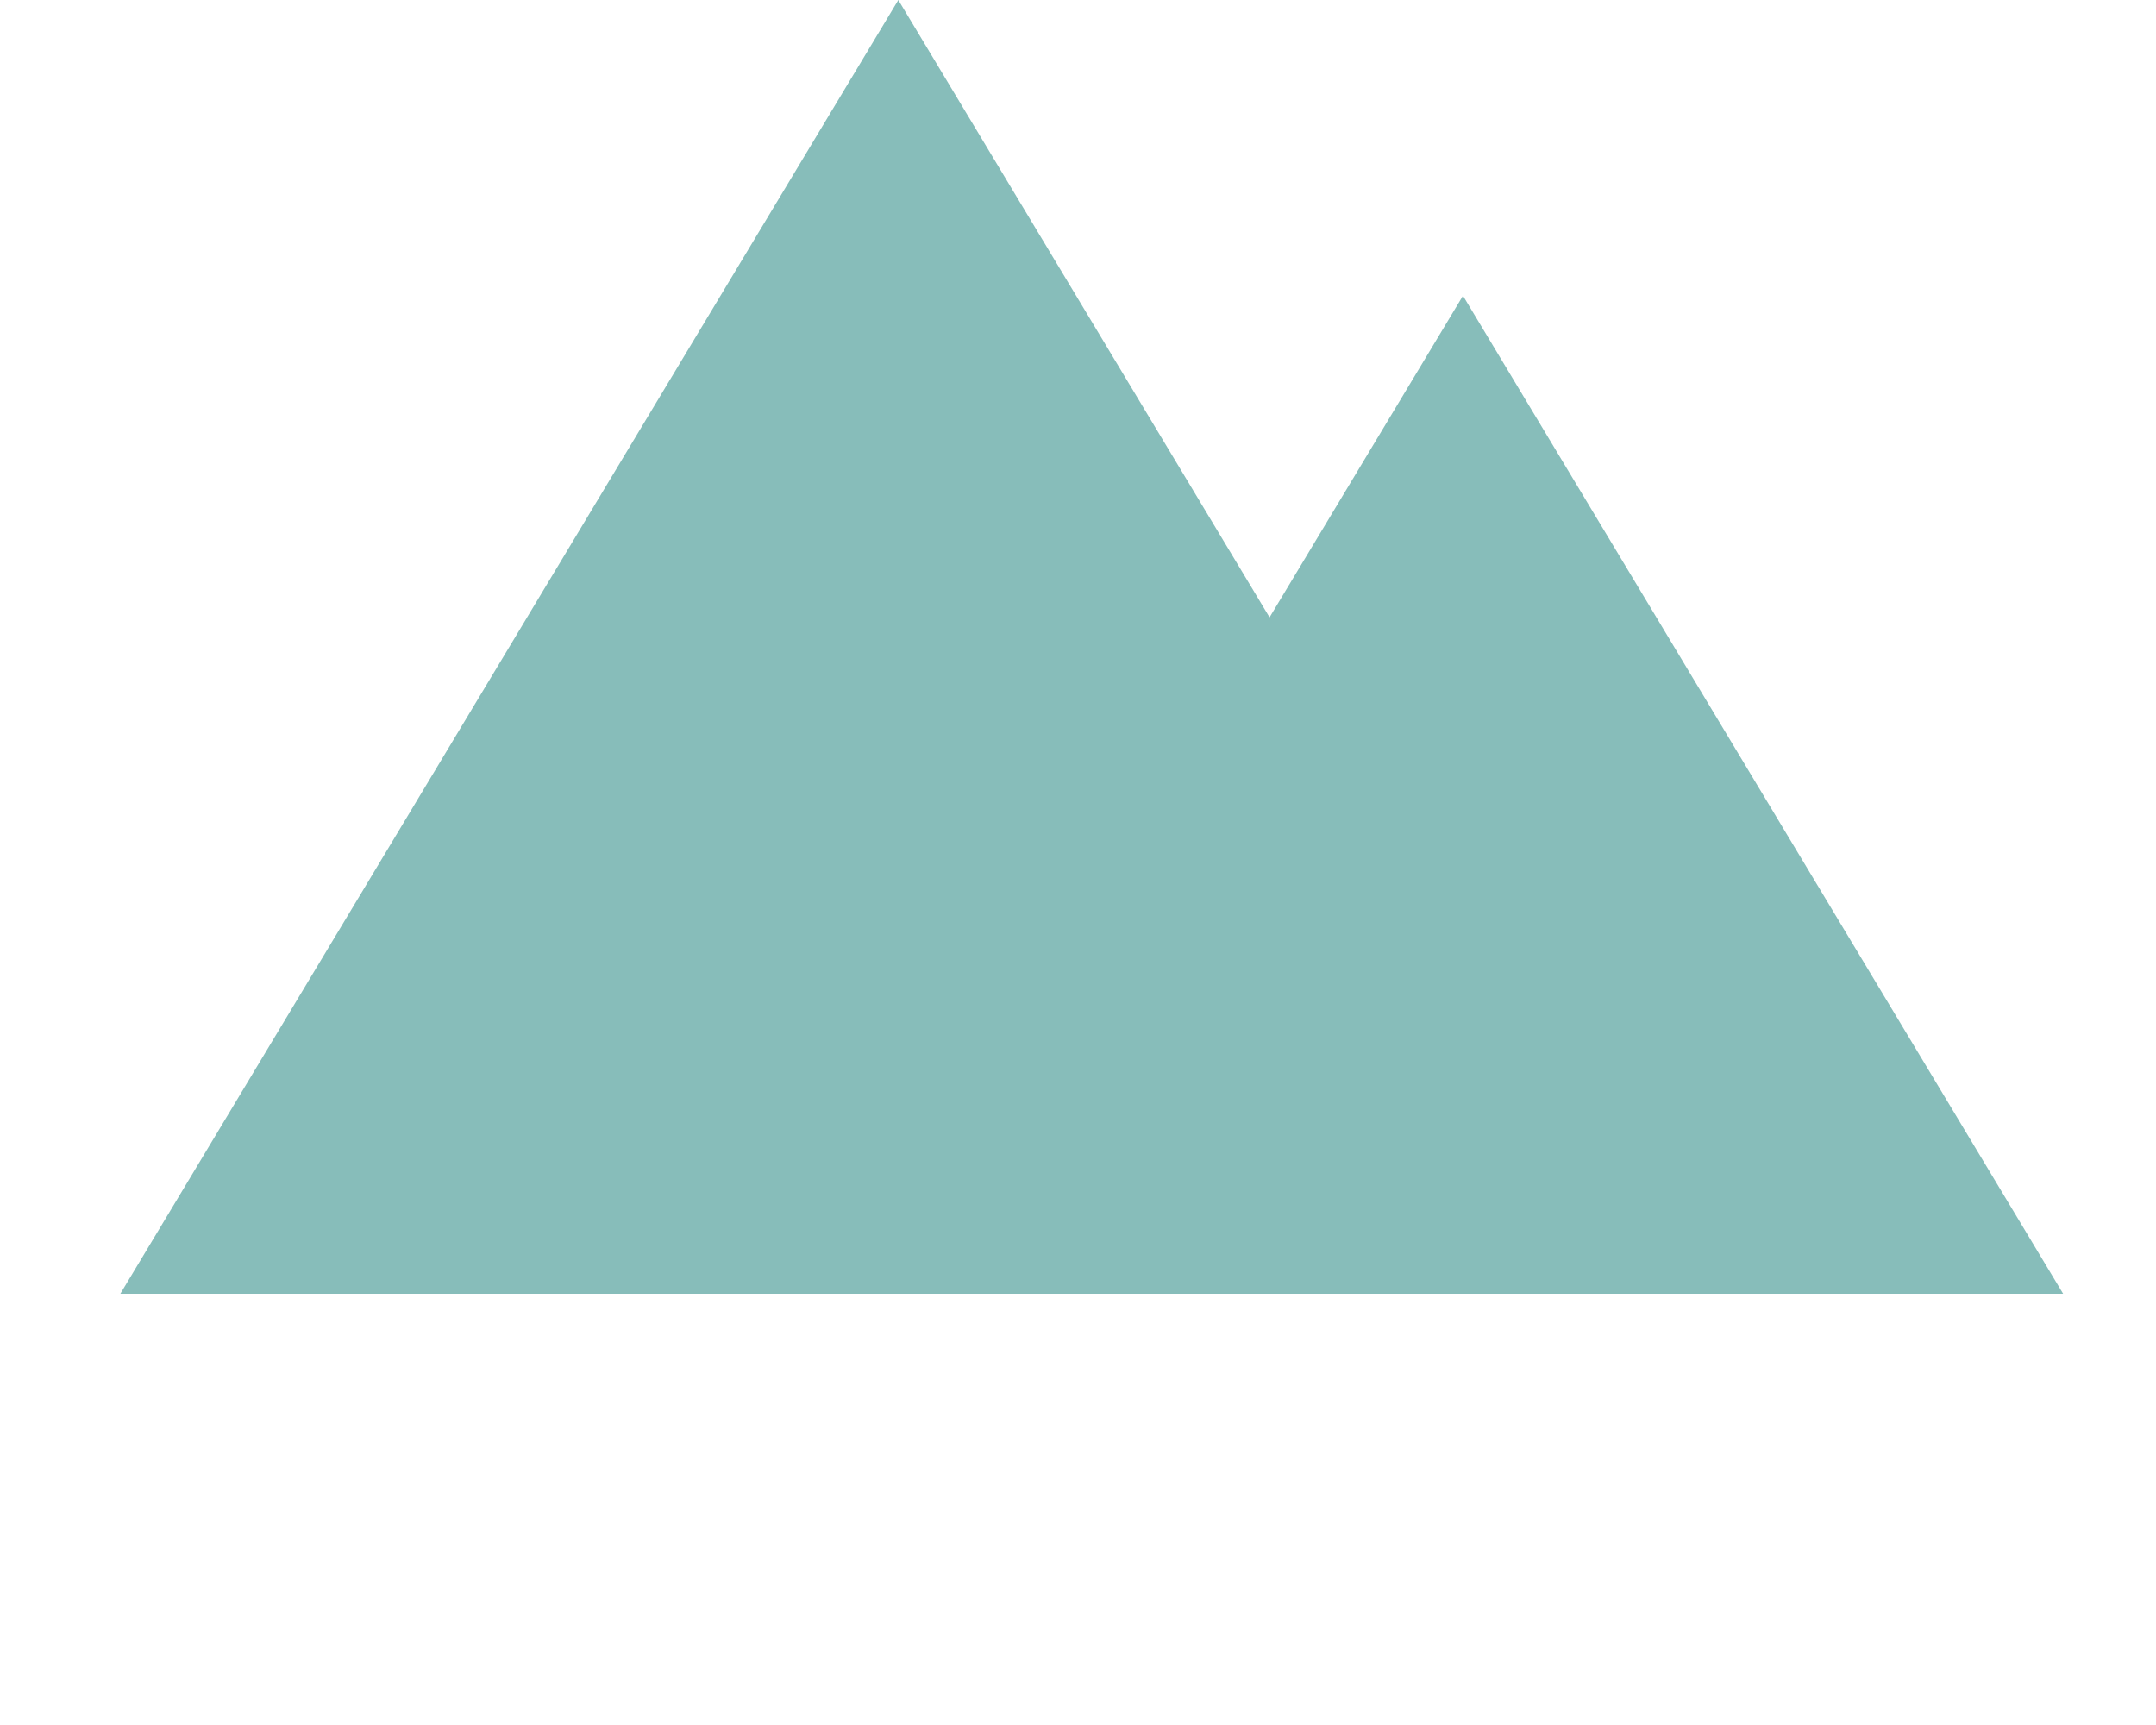 <svg width="50" height="40" viewBox="0 0 50 40" fill="none" xmlns="http://www.w3.org/2000/svg">
<path d="M20.833 0L38.875 30H2.791L20.833 0Z" fill="#87BDBA"/>
<path d="M33.928 6.857L47.846 30H20.01L33.928 6.857Z" fill="#87BDBA"/>
</svg>
